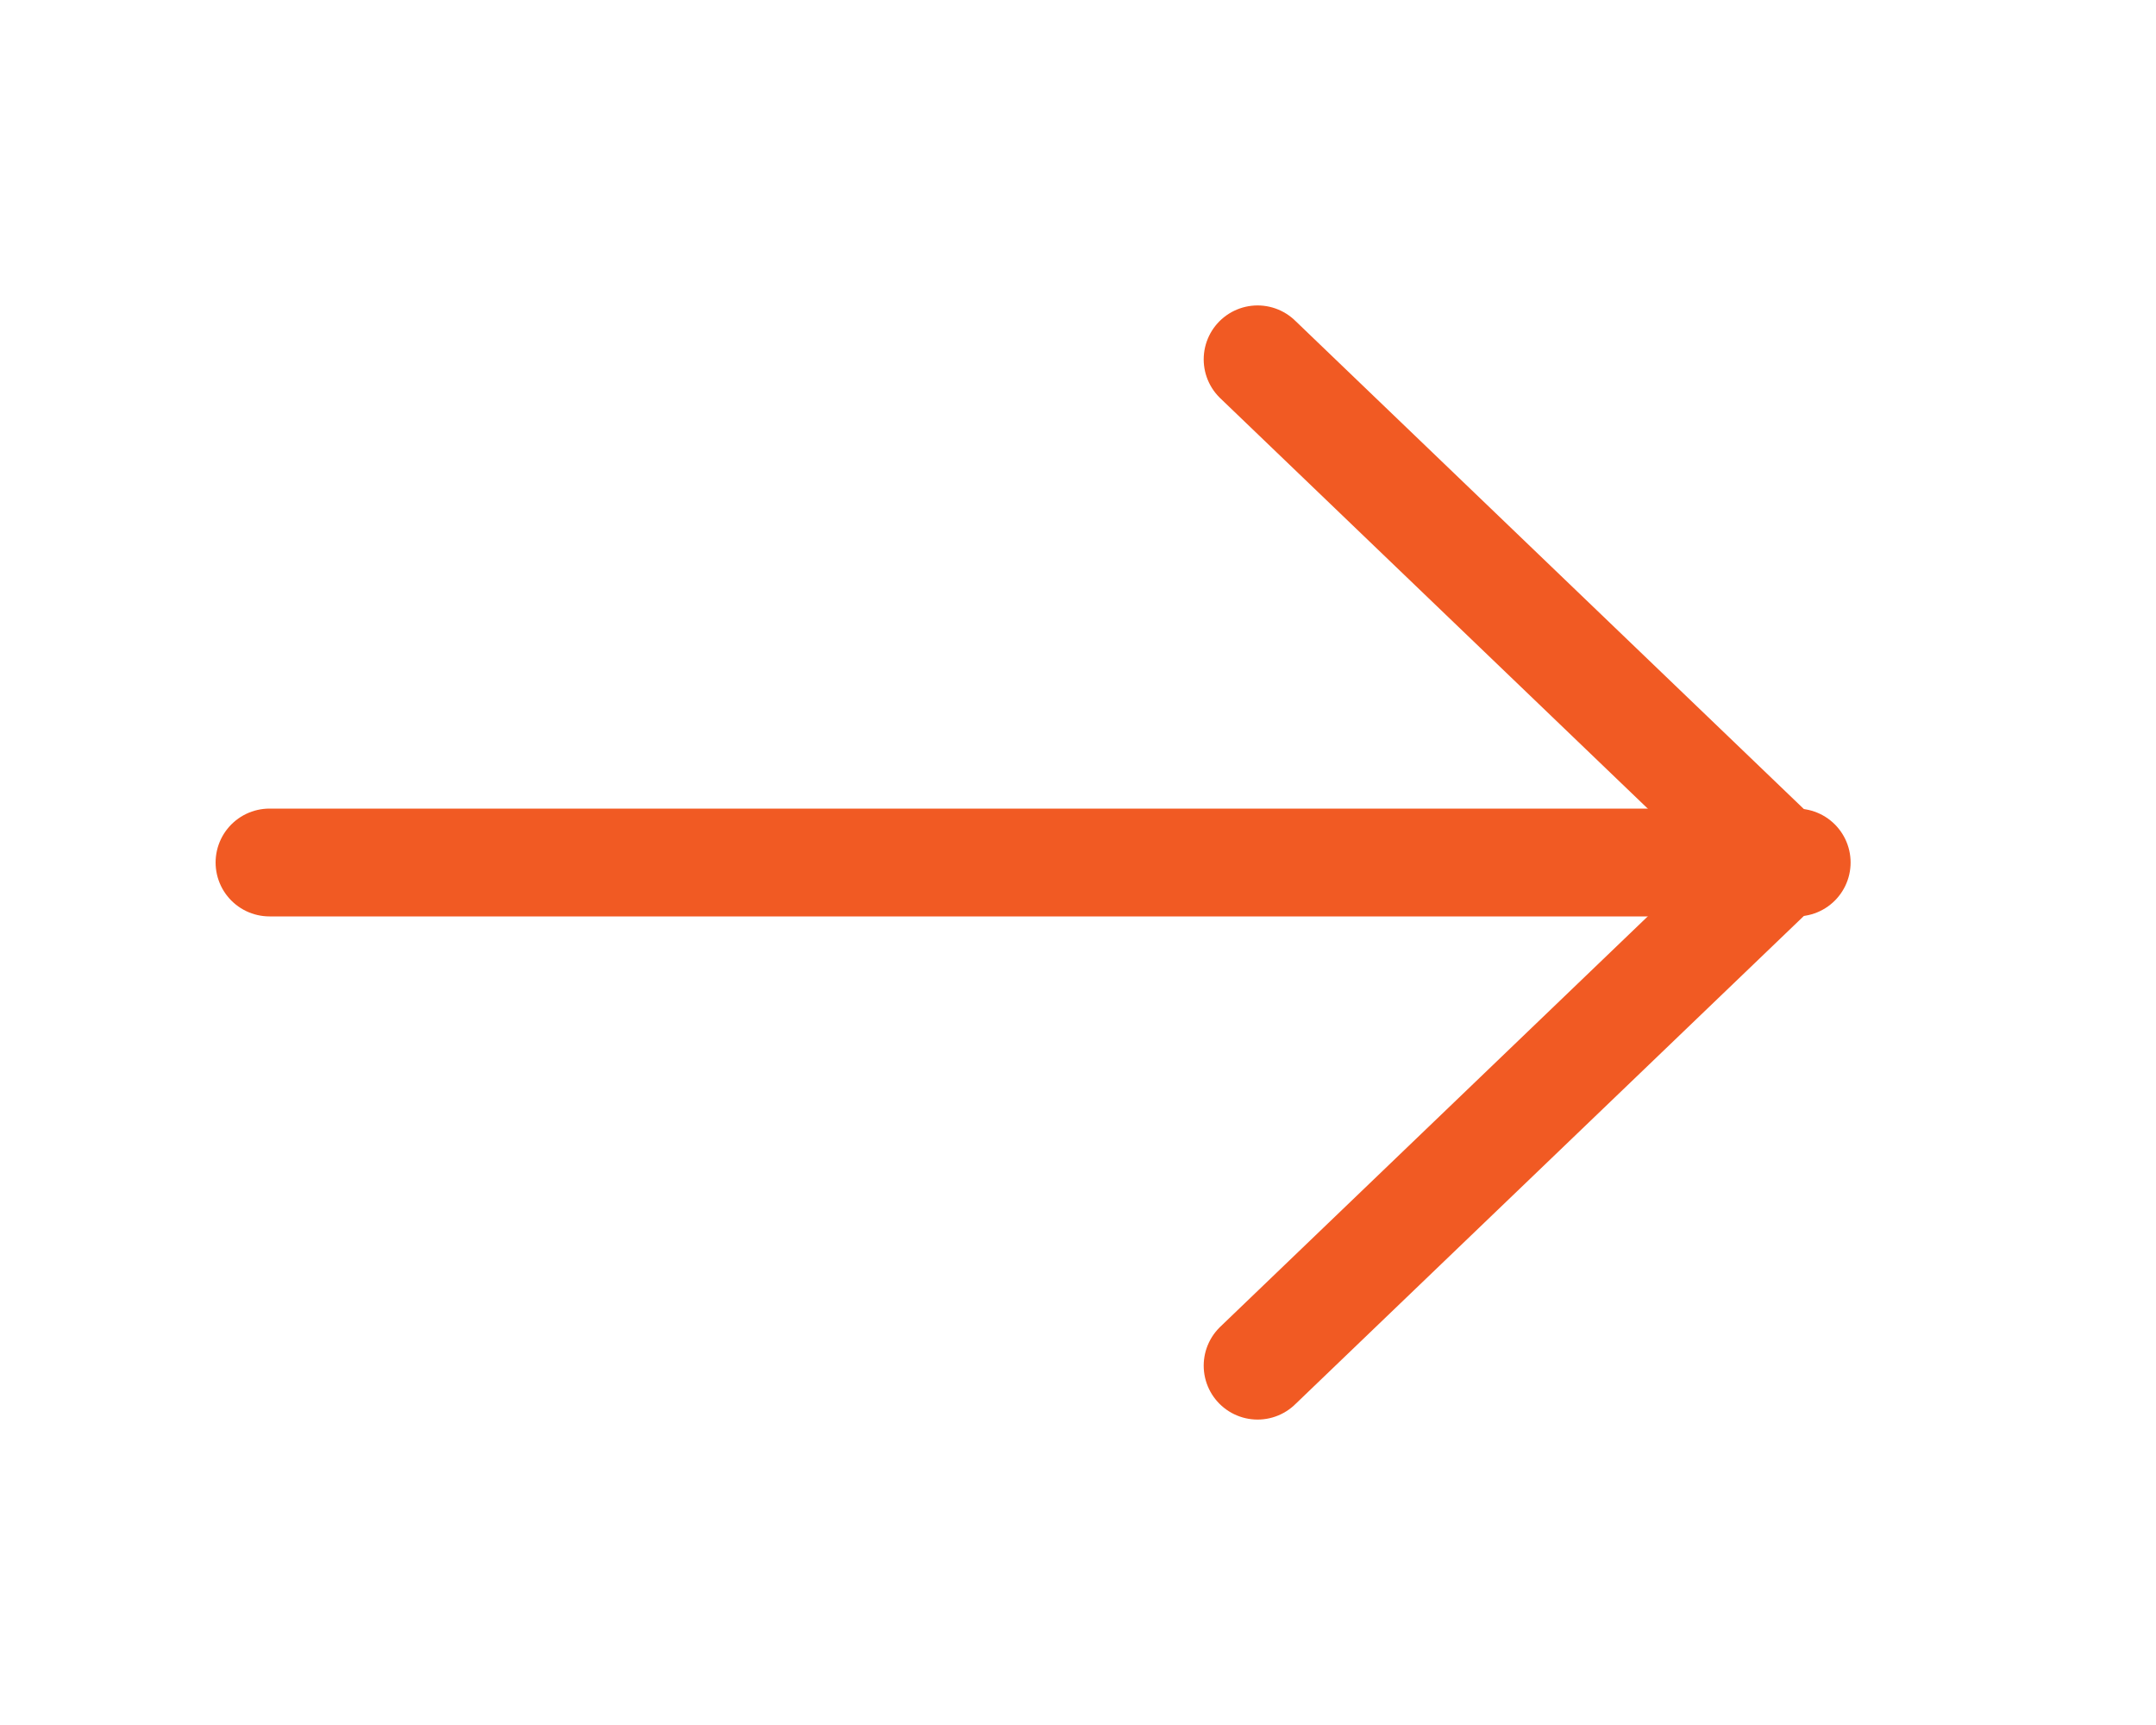 <svg width="20" height="16" viewBox="0 0 20 16" fill="none" xmlns="http://www.w3.org/2000/svg">
<path d="M2.5 8L16.667 8" stroke="#F15A23" stroke-linecap="round" stroke-linejoin="round"/>
<path d="M11.666 3.333L16.528 8L11.666 12.667" stroke="#F15A23" stroke-linecap="round" stroke-linejoin="round"/>
</svg>
